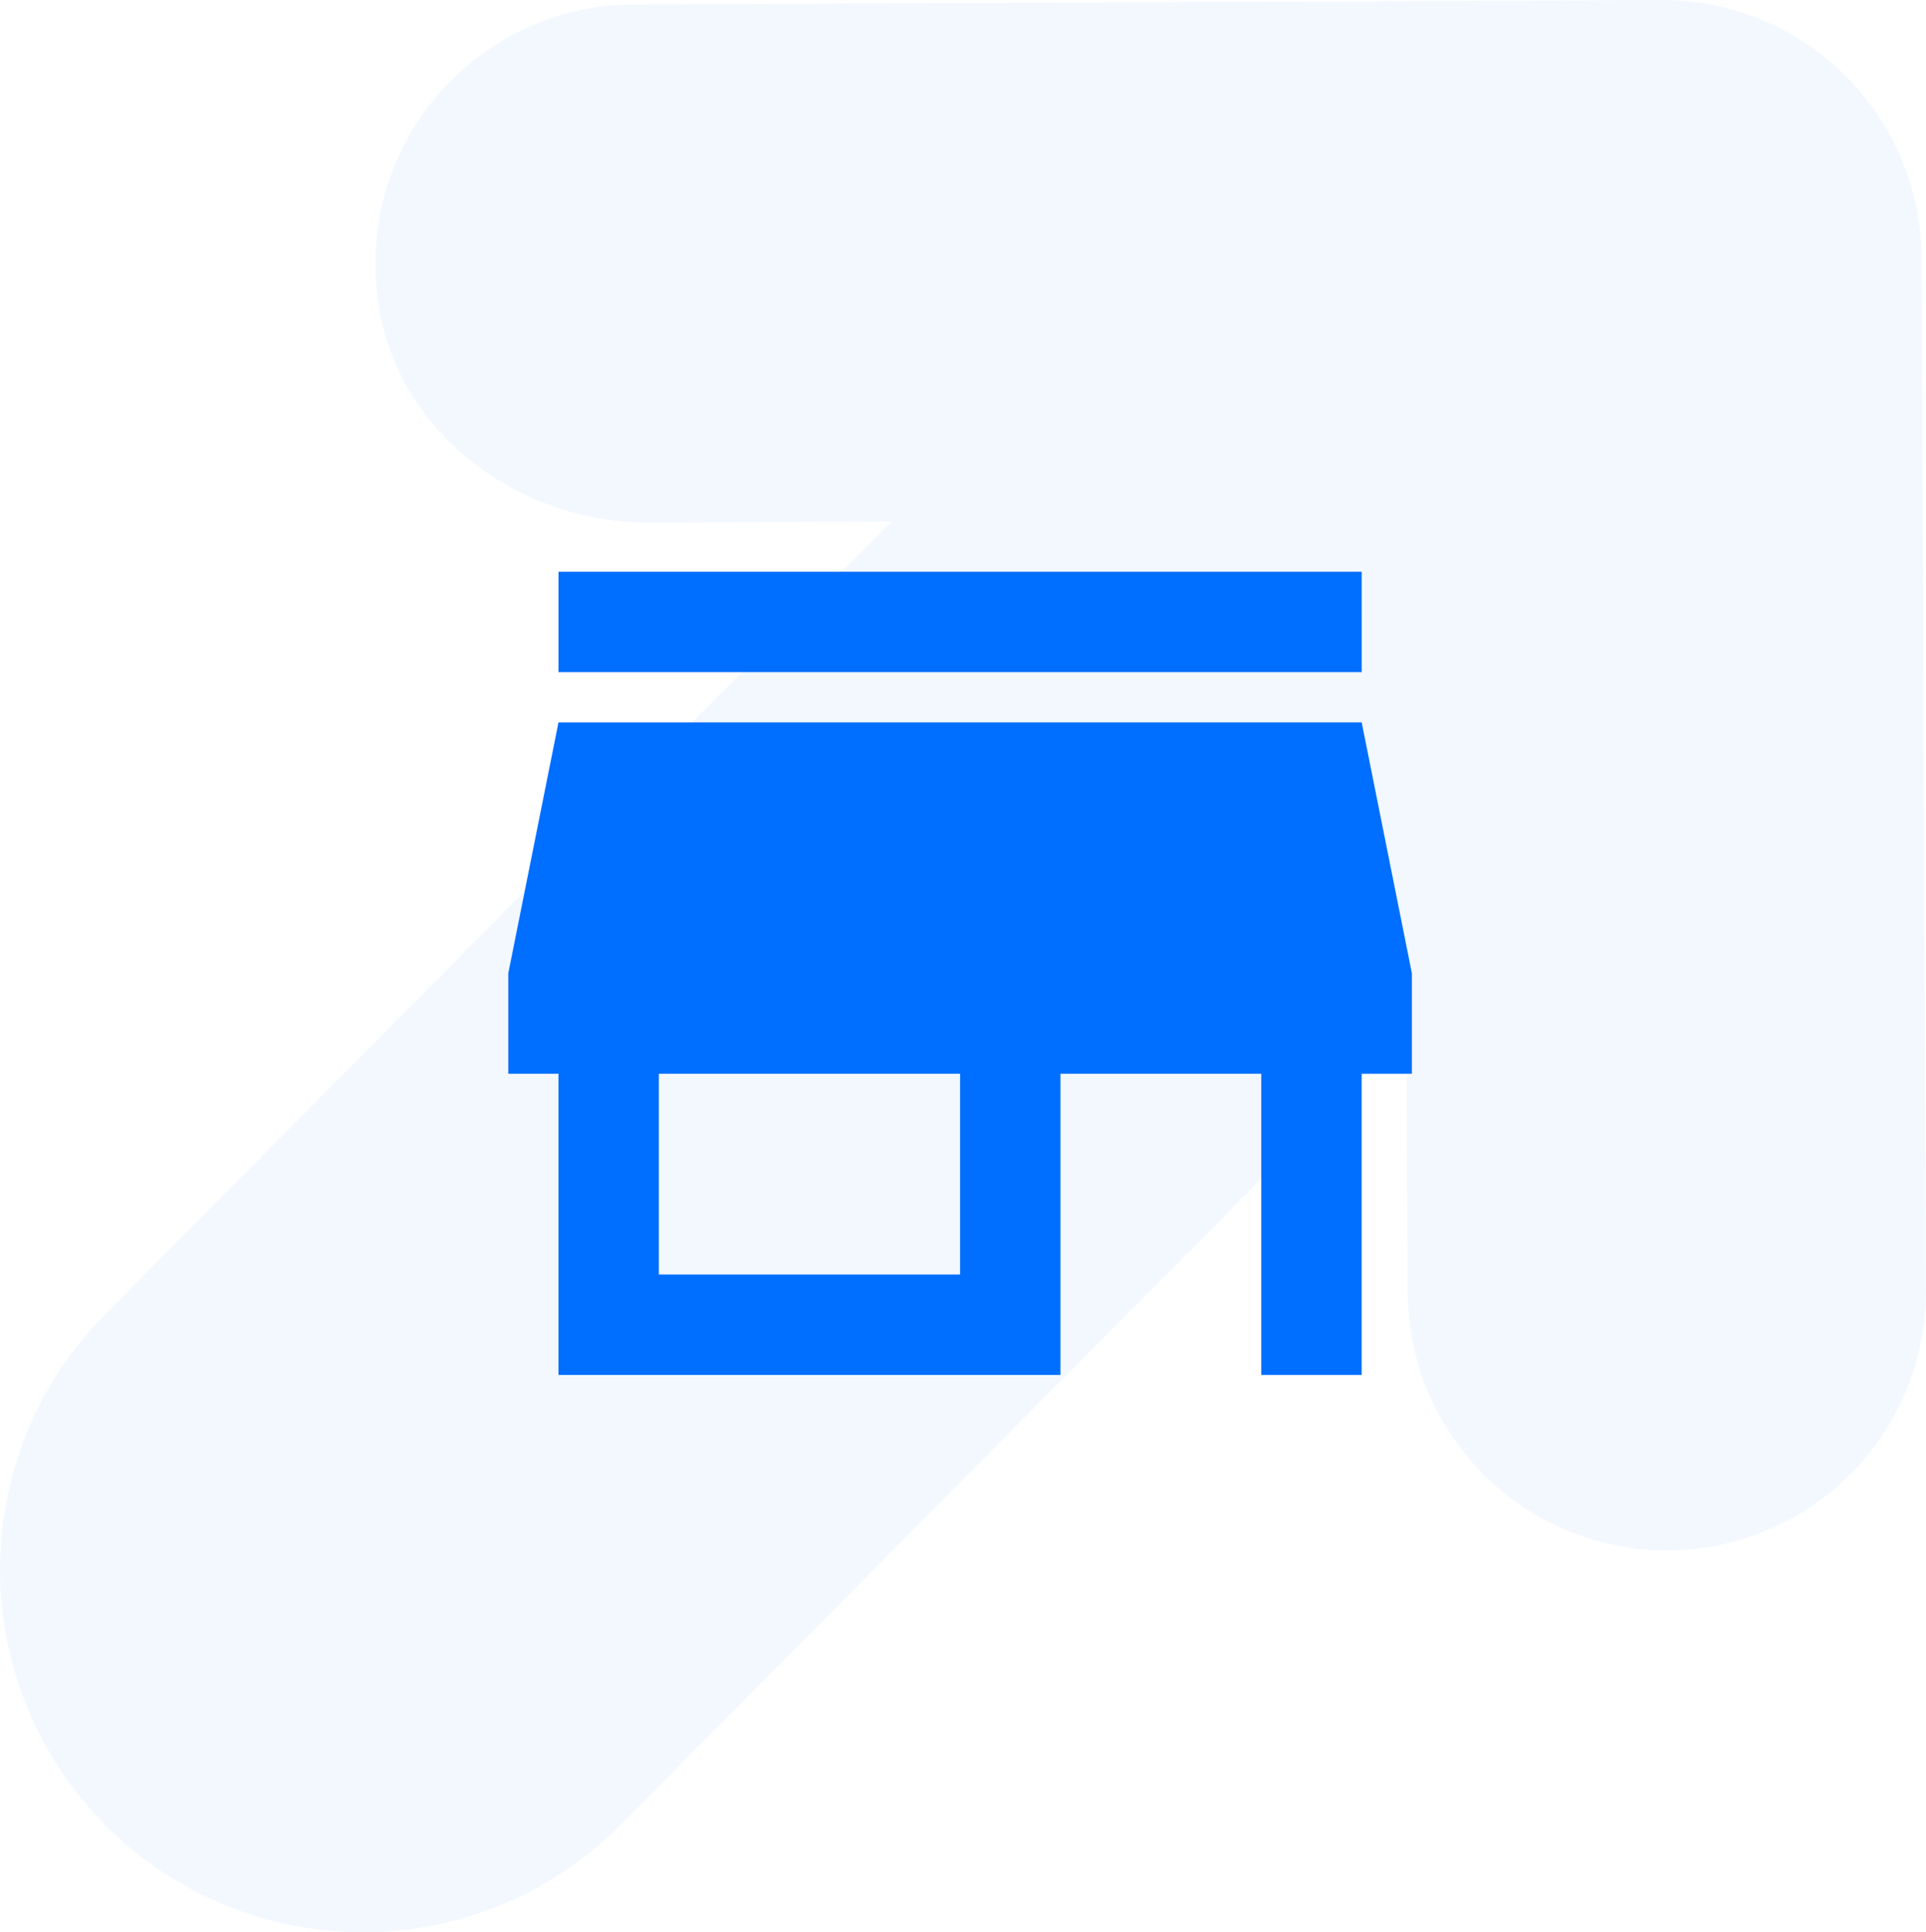<svg xmlns="http://www.w3.org/2000/svg" width="291.333" height="292.318" viewBox="0 0 291.333 292.318"><defs><style>.a,.b{fill:#006fff;}.a{opacity:0.05;}</style></defs><g transform="translate(0 0)"><path class="a" d="M269.683,141.27a54.855,54.855,0,0,1-.333-77.624L388.244-56.244l-36.568.166c-19.519.071-37.684-13.2-40.89-32.46a39.21,39.21,0,0,1,38.467-45.947l155.437-.665a39.234,39.234,0,0,1,39.417,39.013v.024l.641,155.437a39.2,39.2,0,0,1-78.383,1.733c-.024-.475-.024-.926-.024-1.4l-.19-38.61L347.259,140.938a54.862,54.862,0,0,1-77.576.333Z" transform="translate(-253.426 135.15)"/><path class="b" d="M133.59,6H12.094V21.187h121.5Zm7.594,75.935V66.748L133.59,28.781H12.094L4.5,66.748V81.935h7.594V127.5H88.029V81.935H118.4V127.5H133.59V81.935ZM72.842,112.309H27.281V81.935H72.842Z" transform="translate(72.383 80.494)"/></g></svg>